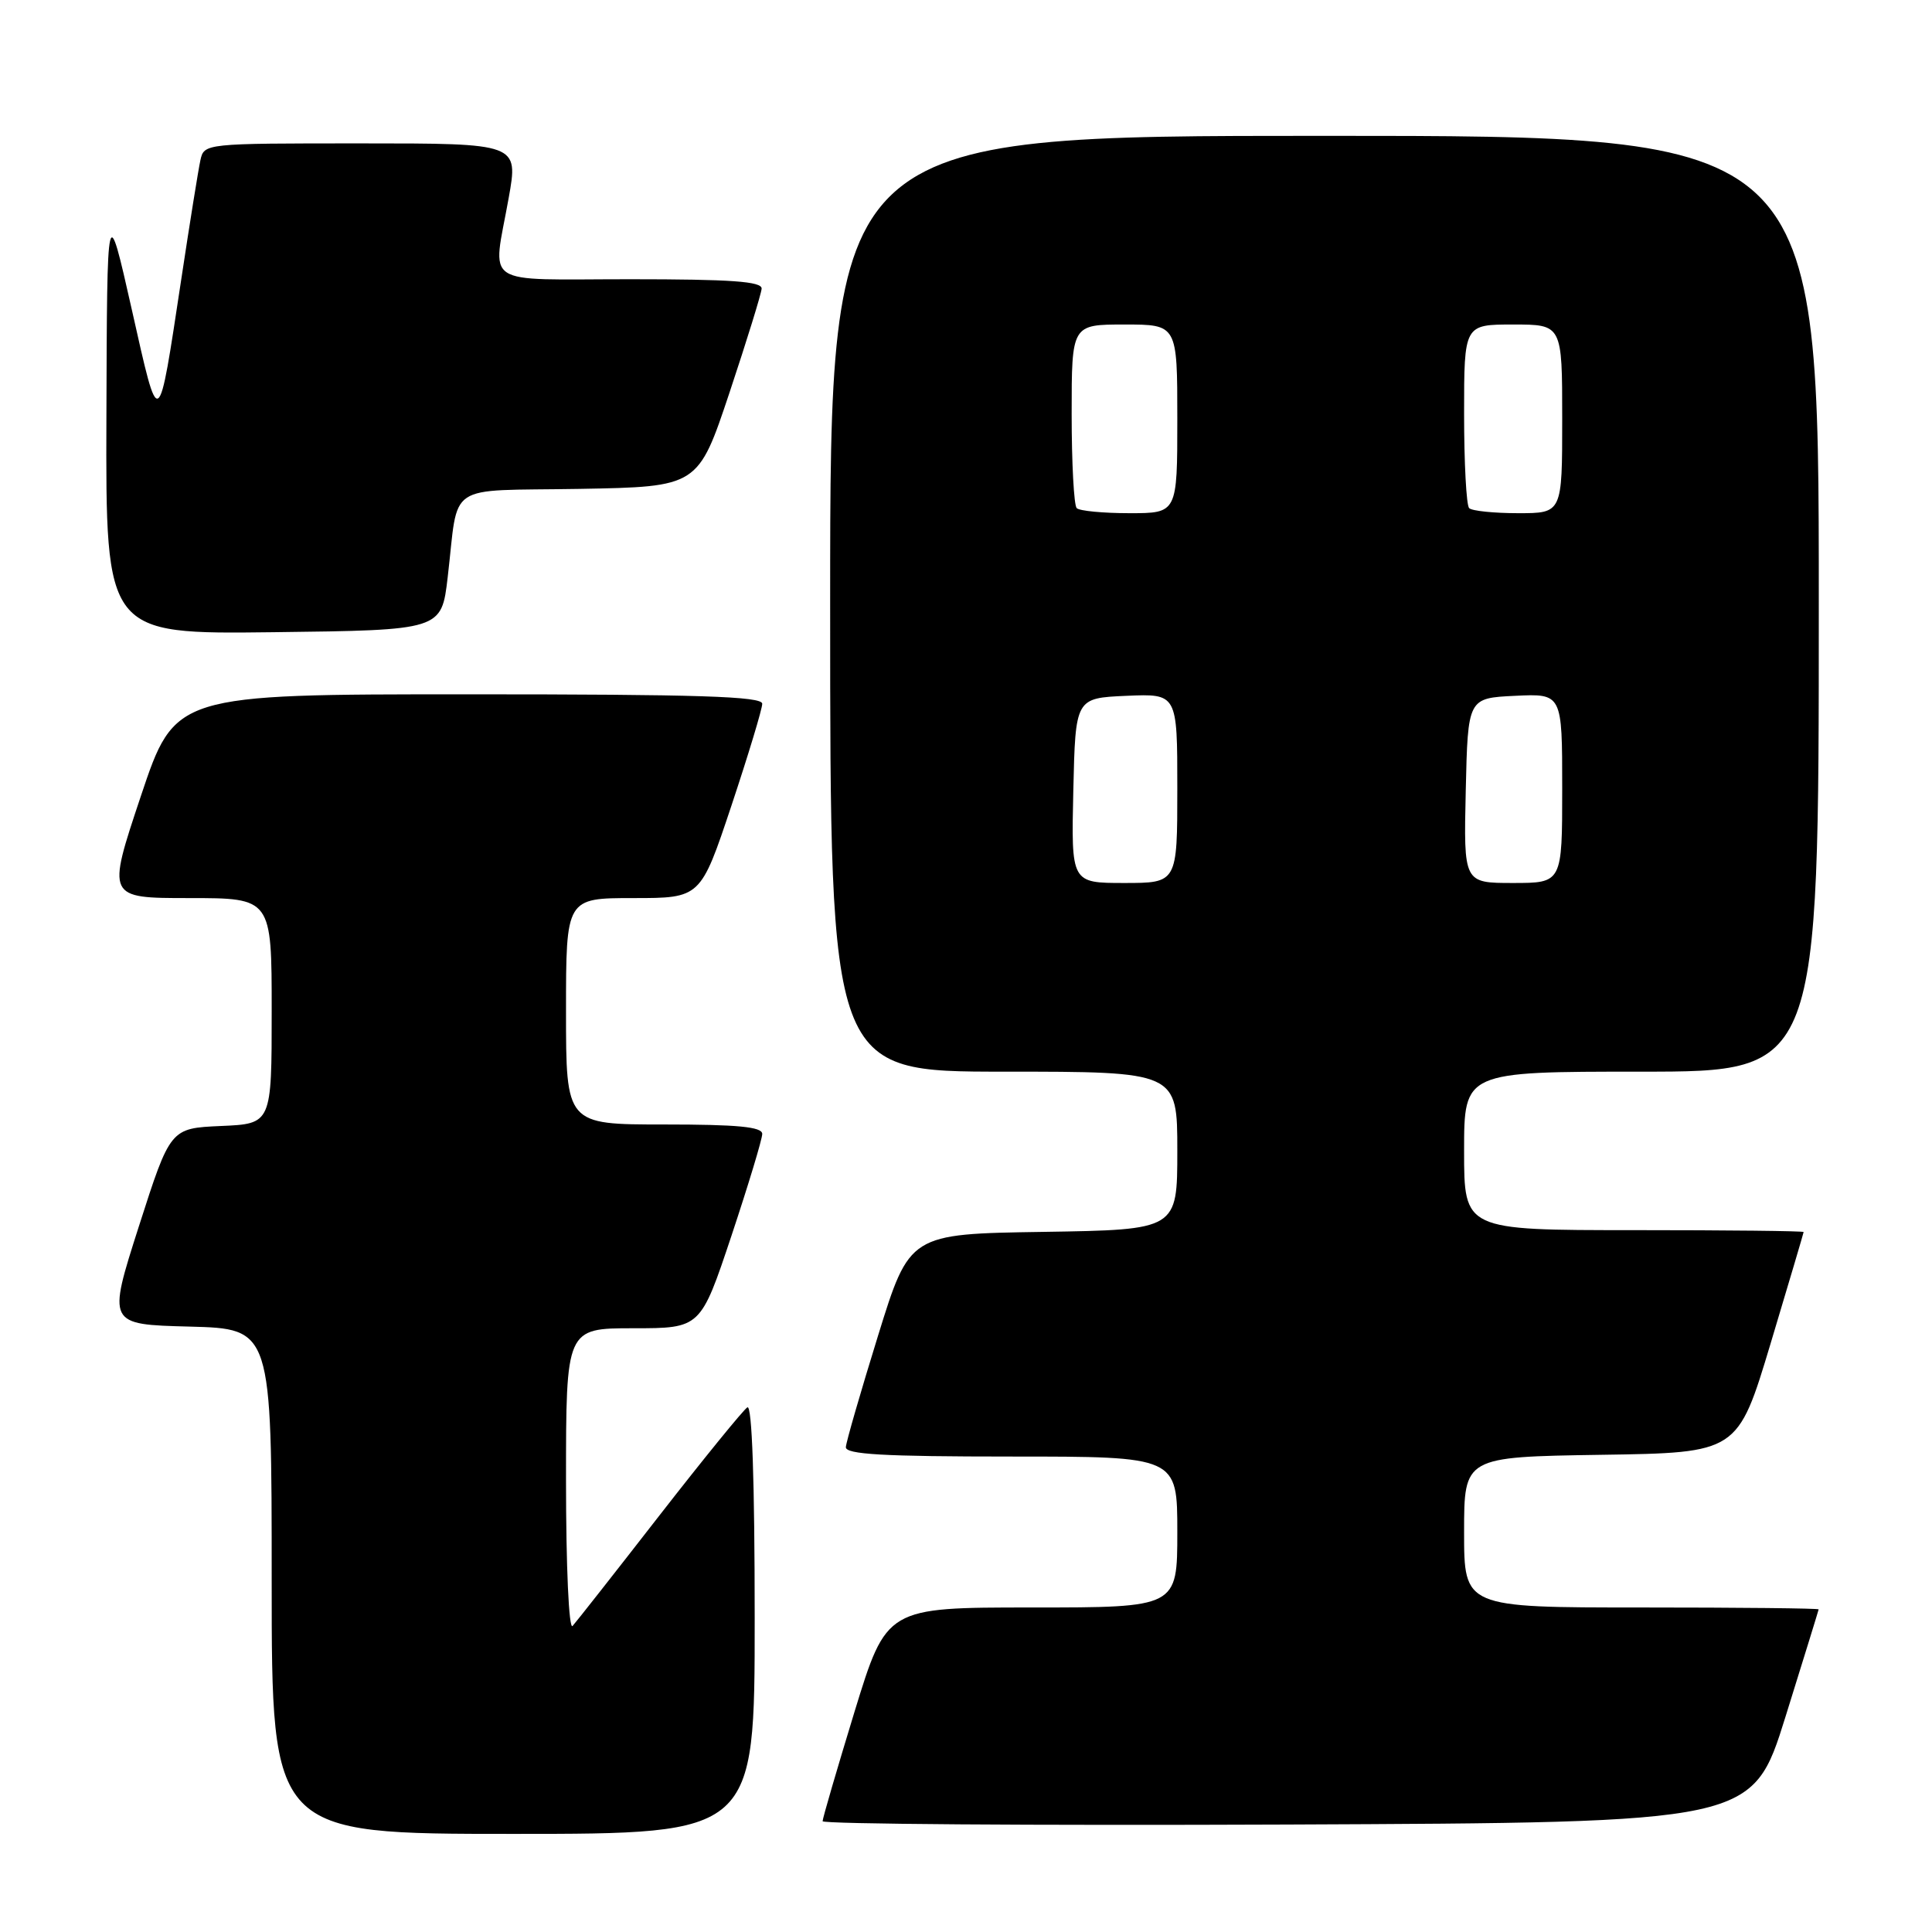 <?xml version="1.0" encoding="UTF-8" standalone="no"?>
<!DOCTYPE svg PUBLIC "-//W3C//DTD SVG 1.1//EN" "http://www.w3.org/Graphics/SVG/1.1/DTD/svg11.dtd" >
<svg xmlns="http://www.w3.org/2000/svg" xmlns:xlink="http://www.w3.org/1999/xlink" version="1.1" viewBox="0 0 256 256">
 <g >
 <path fill="currentColor"
d=" M 100.00 214.44 C 100.00 196.23 99.65 186.10 99.03 186.48 C 98.50 186.81 93.26 193.25 87.39 200.79 C 81.53 208.33 76.34 214.93 75.87 215.45 C 75.38 215.99 75.00 207.64 75.00 196.20 C 75.00 176.00 75.00 176.00 83.92 176.00 C 92.83 176.00 92.83 176.00 96.92 163.75 C 99.16 157.01 101.00 150.94 101.00 150.25 C 101.00 149.31 97.73 149.00 88.00 149.00 C 75.00 149.00 75.00 149.00 75.00 134.00 C 75.00 119.00 75.00 119.00 83.92 119.00 C 92.83 119.00 92.83 119.00 96.92 106.75 C 99.16 100.01 101.00 93.94 101.00 93.25 C 101.00 92.27 92.53 92.00 62.09 92.00 C 23.18 92.00 23.18 92.00 18.66 105.50 C 14.15 119.00 14.15 119.00 25.07 119.00 C 36.00 119.00 36.00 119.00 36.00 133.95 C 36.00 148.91 36.00 148.91 29.28 149.20 C 22.57 149.50 22.57 149.50 18.40 162.50 C 14.24 175.50 14.24 175.50 25.12 175.78 C 36.00 176.07 36.00 176.07 36.00 209.53 C 36.00 243.00 36.00 243.00 68.00 243.00 C 100.00 243.00 100.00 243.00 100.00 214.44 Z  M 236.58 227.50 C 238.98 219.80 240.96 213.39 240.98 213.25 C 240.99 213.11 230.43 213.00 217.50 213.00 C 194.00 213.00 194.00 213.00 194.00 203.02 C 194.00 193.05 194.00 193.05 212.13 192.77 C 230.26 192.50 230.26 192.50 234.62 178.00 C 237.01 170.03 238.98 163.39 238.99 163.25 C 238.99 163.11 228.88 163.00 216.50 163.00 C 194.00 163.00 194.00 163.00 194.00 152.50 C 194.00 142.00 194.00 142.00 217.50 142.00 C 241.00 142.00 241.00 142.00 241.00 80.00 C 241.00 18.00 241.00 18.00 175.50 18.00 C 110.00 18.00 110.00 18.00 110.00 80.00 C 110.00 142.00 110.00 142.00 133.00 142.00 C 156.00 142.00 156.00 142.00 156.00 152.48 C 156.00 162.95 156.00 162.95 138.26 163.23 C 120.52 163.50 120.52 163.50 116.34 177.00 C 114.04 184.43 112.12 191.06 112.08 191.75 C 112.02 192.71 117.02 193.00 134.00 193.00 C 156.00 193.00 156.00 193.00 156.00 203.00 C 156.00 213.00 156.00 213.00 136.73 213.00 C 117.47 213.00 117.47 213.00 113.23 226.81 C 110.91 234.41 109.00 240.94 109.00 241.32 C 109.00 241.70 136.72 241.90 170.60 241.76 C 232.21 241.50 232.21 241.50 236.58 227.50 Z  M 59.32 76.50 C 60.83 63.70 58.77 65.09 76.76 64.78 C 92.50 64.50 92.50 64.50 96.67 52.00 C 98.96 45.12 100.87 38.94 100.92 38.25 C 100.98 37.29 96.88 37.00 83.50 37.00 C 63.50 37.00 65.27 38.18 67.40 26.25 C 68.70 19.00 68.70 19.00 47.87 19.00 C 27.08 19.00 27.04 19.00 26.55 21.25 C 26.28 22.49 25.14 29.57 24.02 37.00 C 20.92 57.44 21.13 57.31 17.46 41.00 C 14.19 26.50 14.19 26.50 14.10 55.27 C 14.00 84.04 14.00 84.04 36.25 83.77 C 58.50 83.50 58.50 83.50 59.32 76.50 Z  M 142.22 104.75 C 142.50 92.50 142.50 92.50 149.25 92.20 C 156.00 91.91 156.00 91.91 156.00 104.45 C 156.00 117.00 156.00 117.00 148.97 117.00 C 141.94 117.00 141.94 117.00 142.22 104.75 Z  M 194.22 104.75 C 194.50 92.50 194.50 92.50 200.75 92.20 C 207.00 91.90 207.00 91.90 207.00 104.45 C 207.00 117.00 207.00 117.00 200.47 117.00 C 193.94 117.00 193.94 117.00 194.22 104.75 Z  M 142.67 67.33 C 142.30 66.97 142.00 61.34 142.00 54.83 C 142.00 43.00 142.00 43.00 149.00 43.00 C 156.00 43.00 156.00 43.00 156.00 55.50 C 156.00 68.00 156.00 68.00 149.67 68.00 C 146.18 68.00 143.03 67.70 142.67 67.33 Z  M 194.67 67.33 C 194.30 66.97 194.00 61.34 194.00 54.83 C 194.00 43.00 194.00 43.00 200.50 43.00 C 207.00 43.00 207.00 43.00 207.00 55.50 C 207.00 68.00 207.00 68.00 201.17 68.00 C 197.96 68.00 195.03 67.70 194.67 67.33 Z "/>
</g>
</svg>